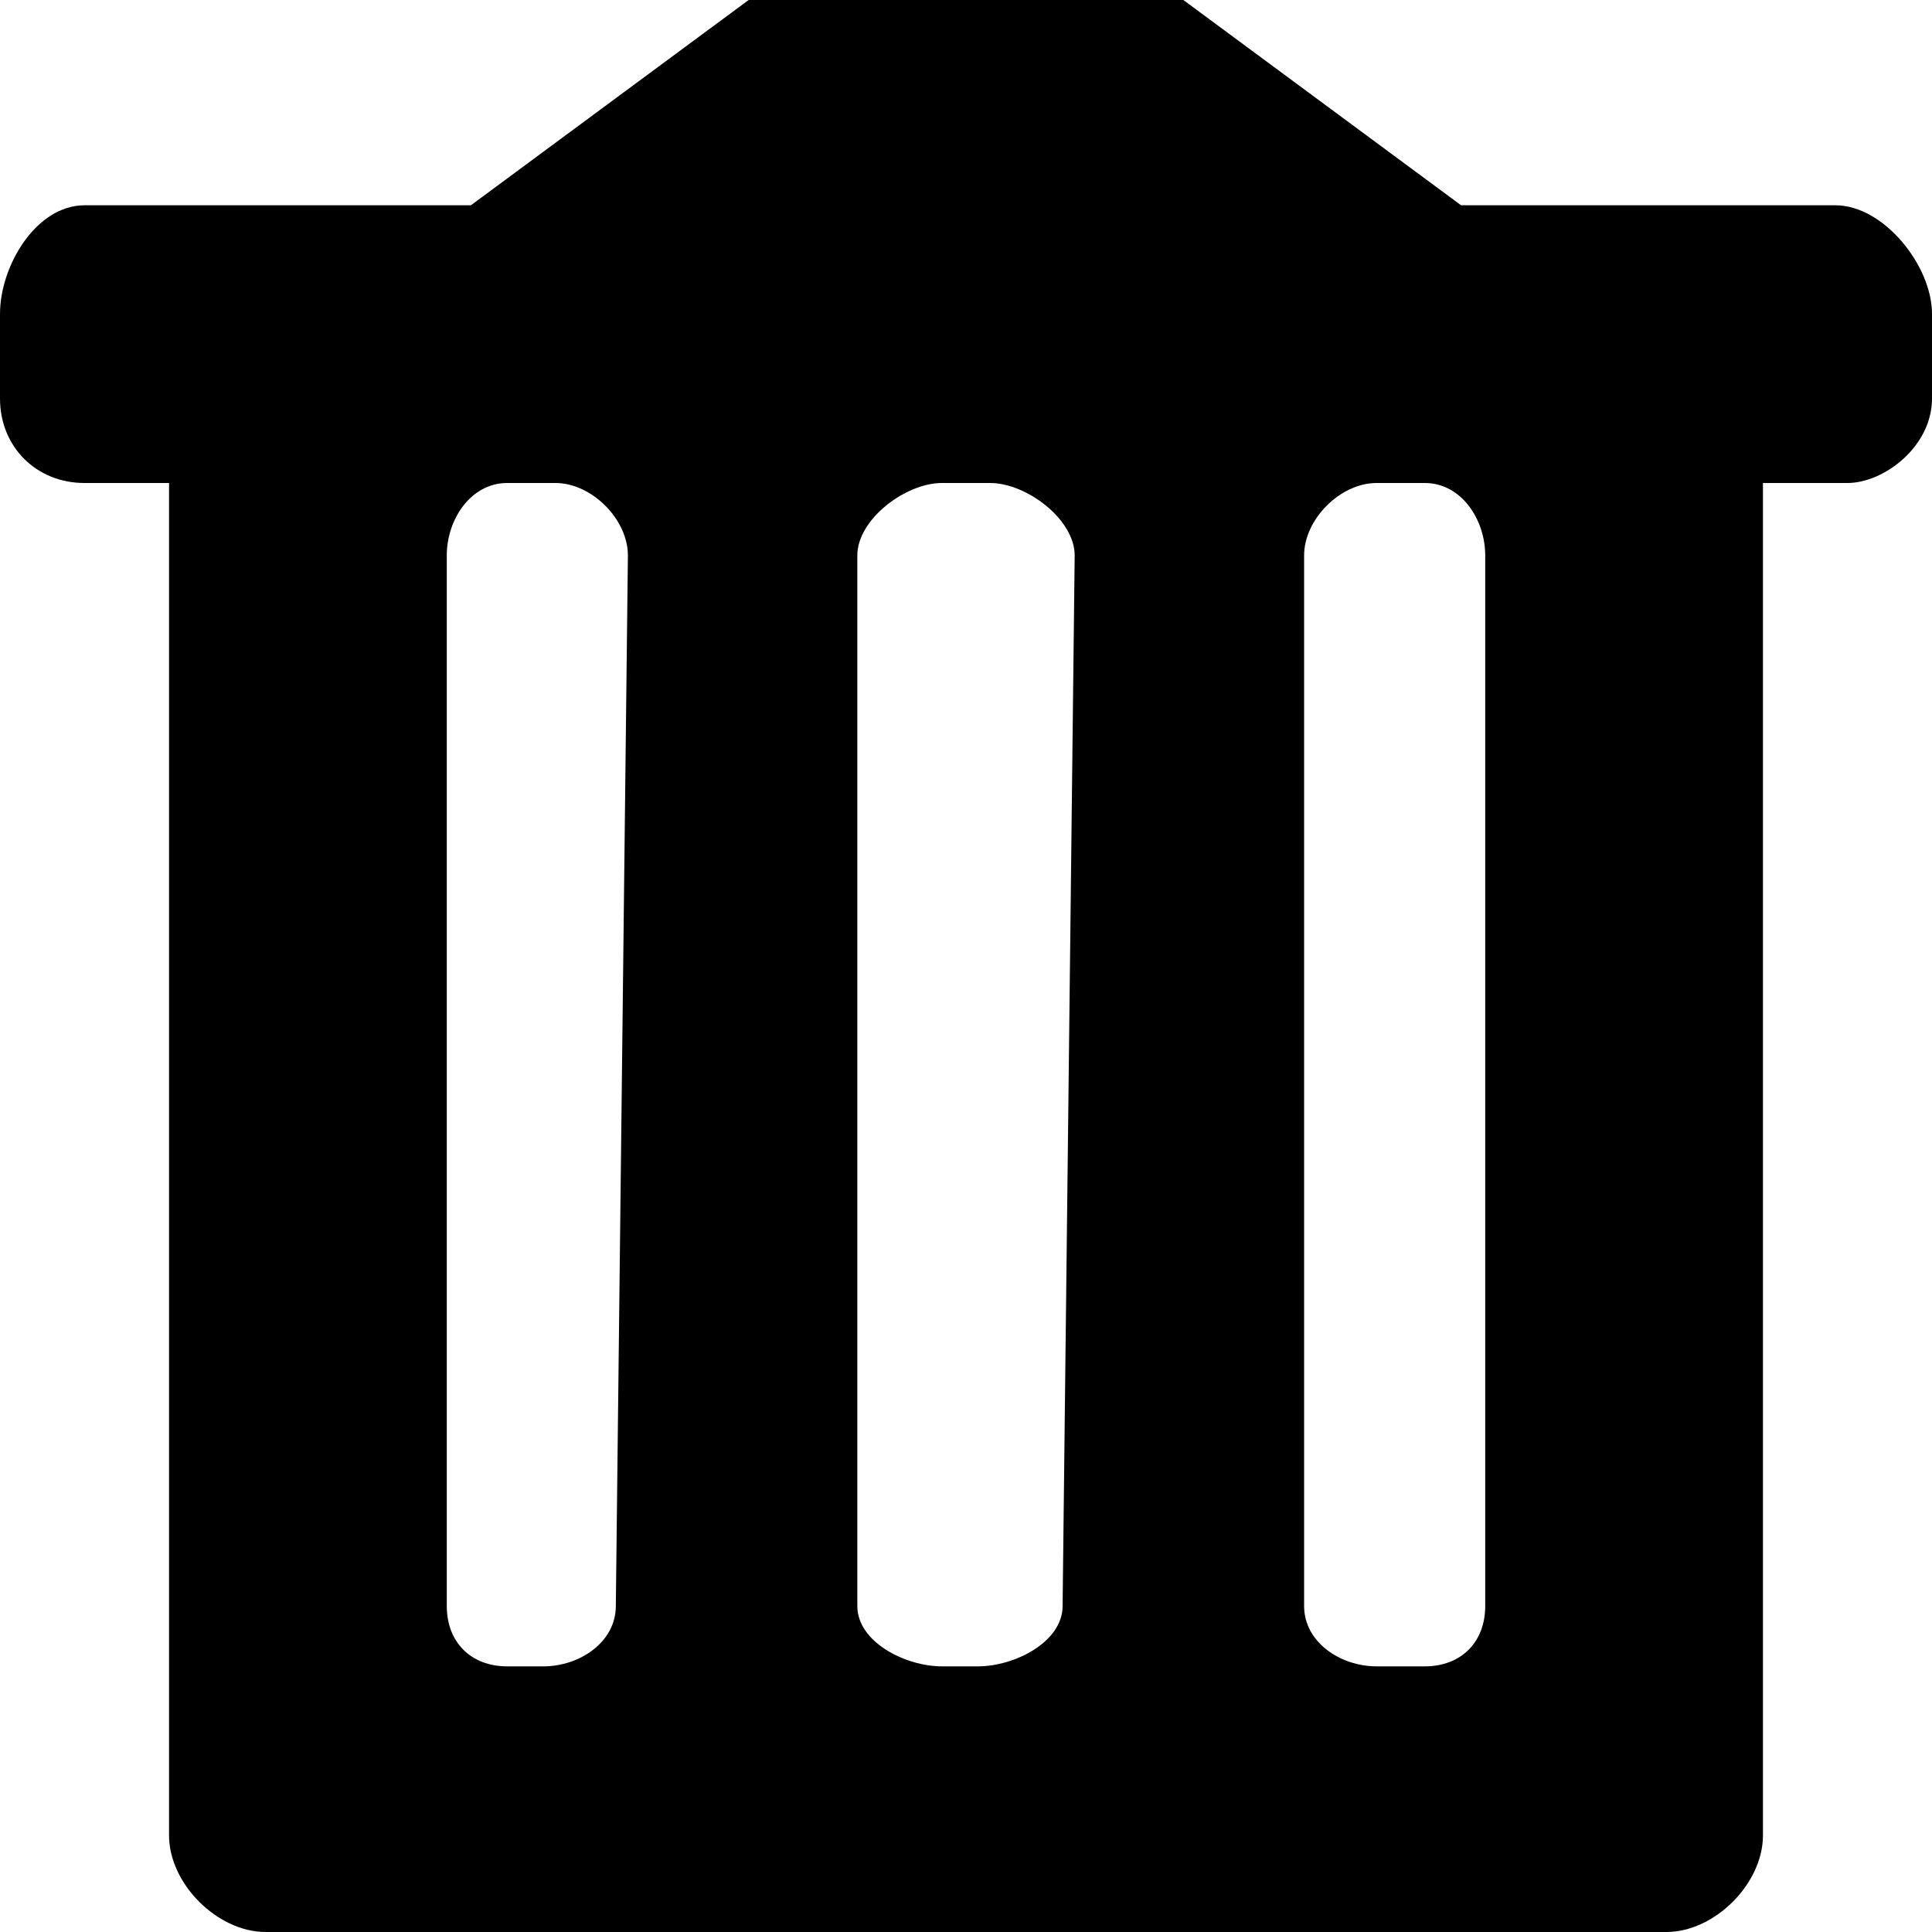 <?xml version="1.0" standalone="no"?><!DOCTYPE svg PUBLIC "-//W3C//DTD SVG 1.1//EN" "http://www.w3.org/Graphics/SVG/1.1/DTD/svg11.dtd"><svg t="1565066060453" class="icon" viewBox="0 0 1024 1024" version="1.1" xmlns="http://www.w3.org/2000/svg" p-id="1119" xmlns:xlink="http://www.w3.org/1999/xlink" width="200" height="200"><defs><style type="text/css"></style></defs><path d="M972.8 108.8l-89.6 0-108.8 0L627.2 0 396.8 0 249.6 108.8 140.8 108.8 44.8 108.8C19.2 108.8 0 140.8 0 166.4l0 44.8C0 236.8 19.2 256 44.8 256l44.8 0 0 716.8c0 25.6 25.6 51.2 51.2 51.2l742.4 0c25.6 0 51.2-25.6 51.2-51.2L934.4 256l44.8 0C998.4 256 1024 236.8 1024 211.2L1024 166.4C1024 140.8 998.4 108.8 972.8 108.8L972.8 108.8 972.8 108.8zM326.4 851.2c0 19.2-19.2 32-38.4 32L268.8 883.2c-19.2 0-32-12.8-32-32L236.8 294.4C236.8 275.2 249.6 256 268.8 256l25.6 0c19.2 0 38.4 19.2 38.4 38.4L326.4 851.2 326.4 851.2 326.4 851.2zM563.2 851.2c0 19.2-25.6 32-44.8 32L499.2 883.2c-19.2 0-44.8-12.8-44.8-32L454.4 294.4C454.4 275.2 480 256 499.2 256l25.6 0c19.2 0 44.8 19.2 44.8 38.4L563.2 851.2 563.2 851.2 563.2 851.2zM787.2 294.4l0 556.8c0 19.2-12.8 32-32 32l-25.6 0c-19.2 0-38.4-12.8-38.4-32L691.2 294.4c0-19.2 19.2-38.4 38.4-38.4l25.6 0C774.4 256 787.2 275.2 787.2 294.4L787.2 294.4 787.2 294.4z" p-id="1120"></path></svg>